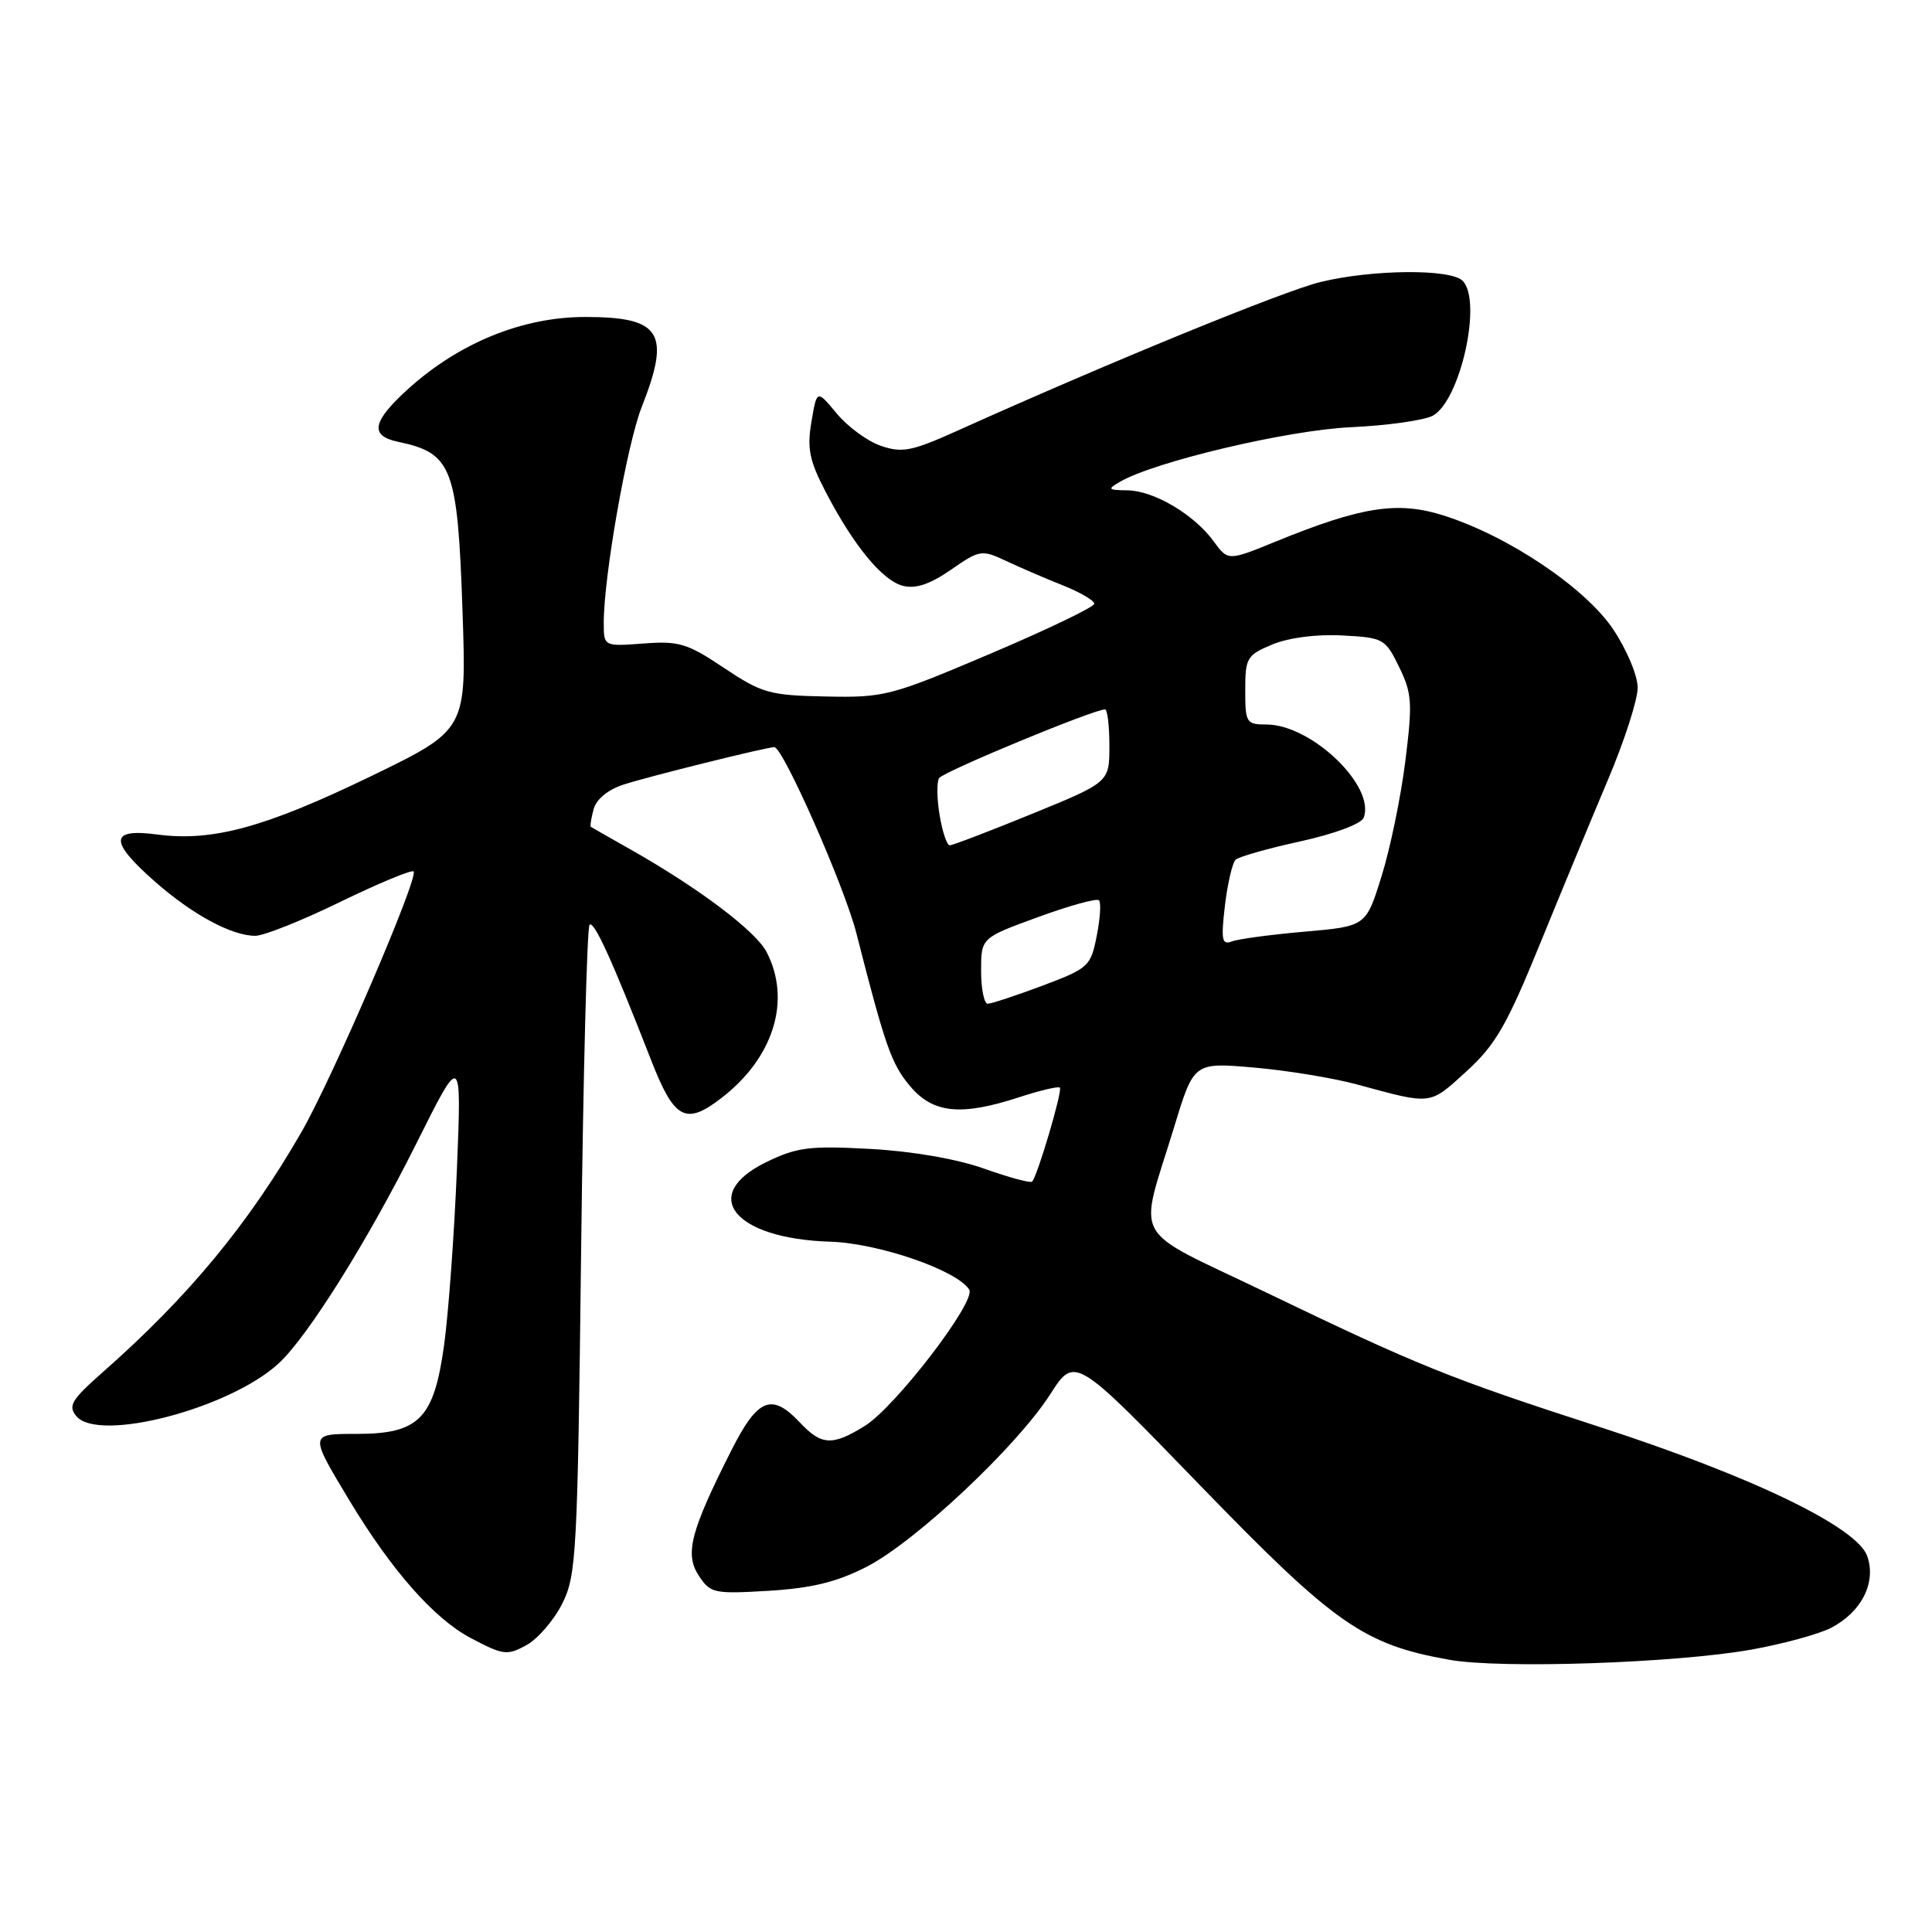 <?xml version="1.0" encoding="UTF-8" standalone="no"?>
<!DOCTYPE svg PUBLIC "-//W3C//DTD SVG 1.1//EN" "http://www.w3.org/Graphics/SVG/1.1/DTD/svg11.dtd" >
<svg xmlns="http://www.w3.org/2000/svg" xmlns:xlink="http://www.w3.org/1999/xlink" version="1.1" viewBox="0 0 256 256">
 <g >
 <path fill="currentColor"
d=" M 232.08 218.58 C 236.25 217.83 240.99 216.54 242.62 215.70 C 246.66 213.61 248.63 209.72 247.43 206.22 C 246.11 202.36 232.19 195.64 211.81 189.03 C 192.05 182.63 187.92 180.96 167.67 171.21 C 149.49 162.46 150.83 164.90 155.59 149.31 C 158.19 140.76 158.19 140.76 166.18 141.46 C 170.57 141.84 176.71 142.85 179.83 143.70 C 189.80 146.41 189.36 146.47 194.27 142.00 C 198.16 138.46 199.64 135.90 204.02 125.16 C 206.86 118.20 210.94 108.34 213.09 103.26 C 215.24 98.18 217.00 92.72 217.00 91.12 C 217.00 89.52 215.55 86.07 213.75 83.38 C 210.05 77.86 199.80 70.99 191.24 68.29 C 185.19 66.38 180.39 67.13 169.11 71.73 C 162.72 74.34 162.72 74.34 160.82 71.73 C 158.23 68.17 152.88 65.01 149.38 64.97 C 146.81 64.94 146.70 64.82 148.38 63.85 C 153.00 61.16 170.62 57.00 178.97 56.61 C 183.79 56.39 188.68 55.70 189.84 55.09 C 193.50 53.12 196.45 39.85 193.80 37.20 C 192.21 35.61 181.90 35.69 175.00 37.36 C 170.17 38.52 146.84 48.07 126.73 57.13 C 120.81 59.79 119.54 60.04 116.73 59.08 C 114.95 58.47 112.32 56.54 110.87 54.79 C 108.24 51.62 108.24 51.62 107.52 55.89 C 106.92 59.41 107.25 61.02 109.36 65.09 C 113.08 72.27 116.92 76.94 119.66 77.63 C 121.34 78.05 123.24 77.41 126.01 75.49 C 129.80 72.86 130.09 72.82 133.23 74.29 C 135.03 75.14 138.41 76.60 140.75 77.53 C 143.09 78.46 145.00 79.57 145.00 80.00 C 145.00 80.42 138.81 83.40 131.25 86.61 C 118.02 92.23 117.19 92.45 109.43 92.29 C 101.95 92.14 100.97 91.86 95.93 88.50 C 91.06 85.24 89.96 84.91 85.25 85.27 C 80.00 85.66 80.00 85.66 80.00 82.51 C 80.00 76.37 83.08 58.88 85.03 53.93 C 88.91 44.09 87.60 42.00 77.55 42.00 C 69.26 42.00 60.88 45.40 54.10 51.52 C 49.31 55.86 48.94 57.74 52.75 58.54 C 59.94 60.05 60.64 61.92 61.29 81.11 C 61.82 96.71 61.82 96.71 49.16 102.85 C 35.15 109.63 28.16 111.54 20.87 110.58 C 14.51 109.73 14.42 111.44 20.52 116.81 C 25.50 121.19 30.70 124.00 33.83 124.00 C 34.95 124.00 40.02 121.98 45.10 119.50 C 50.18 117.03 54.55 115.22 54.80 115.47 C 55.53 116.20 44.08 142.81 39.94 150.01 C 32.92 162.20 24.97 171.82 13.65 181.79 C 9.47 185.48 8.98 186.28 10.12 187.65 C 13.05 191.17 30.36 186.67 36.89 180.69 C 40.74 177.17 48.72 164.43 55.18 151.50 C 61.17 139.50 61.17 139.50 60.54 155.00 C 60.19 163.53 59.43 174.00 58.84 178.27 C 57.49 188.00 55.52 190.00 47.26 190.00 C 40.97 190.00 40.97 189.97 46.30 198.82 C 51.87 208.07 57.50 214.46 62.34 217.03 C 66.69 219.33 67.20 219.39 69.76 217.99 C 71.27 217.15 73.40 214.68 74.50 212.49 C 76.38 208.74 76.53 205.95 77.00 165.83 C 77.28 142.36 77.78 122.88 78.12 122.54 C 78.71 121.96 81.10 127.20 86.25 140.41 C 89.33 148.31 90.82 149.14 95.49 145.57 C 102.50 140.23 104.90 132.57 101.58 126.15 C 100.13 123.36 92.57 117.66 83.50 112.53 C 80.75 110.98 78.41 109.64 78.29 109.56 C 78.17 109.48 78.33 108.44 78.65 107.25 C 78.99 105.93 80.52 104.65 82.57 103.98 C 85.71 102.94 101.57 99.00 102.60 99.00 C 103.75 99.00 111.89 117.44 113.47 123.64 C 117.31 138.68 118.11 140.98 120.60 143.93 C 123.64 147.54 127.34 147.91 135.10 145.37 C 137.84 144.48 140.24 143.91 140.44 144.12 C 140.81 144.52 137.46 155.87 136.76 156.57 C 136.54 156.79 133.69 156.02 130.43 154.86 C 126.80 153.57 120.94 152.55 115.34 152.24 C 107.29 151.80 105.62 152.01 101.59 153.96 C 92.57 158.32 97.20 164.13 110.00 164.53 C 116.43 164.73 126.84 168.32 128.43 170.89 C 129.38 172.43 118.63 186.45 114.58 188.95 C 110.28 191.61 108.85 191.53 106.00 188.50 C 102.25 184.51 100.40 185.26 96.90 192.20 C 91.49 202.91 90.71 205.91 92.59 208.78 C 94.13 211.12 94.59 211.22 101.85 210.79 C 107.56 210.44 110.85 209.64 114.81 207.62 C 121.26 204.32 134.70 191.71 139.16 184.75 C 142.42 179.67 142.42 179.67 159.00 196.80 C 176.85 215.23 180.66 217.90 192.04 219.93 C 198.87 221.15 222.02 220.37 232.08 218.58 Z  M 130.00 128.63 C 130.00 124.27 130.00 124.27 137.55 121.52 C 141.70 120.00 145.33 119.00 145.62 119.29 C 145.92 119.58 145.78 121.71 145.32 124.02 C 144.53 128.05 144.25 128.30 138.13 130.61 C 134.62 131.92 131.36 133.00 130.88 133.00 C 130.40 133.00 130.00 131.04 130.00 128.63 Z  M 162.31 119.99 C 162.66 117.06 163.30 114.33 163.72 113.92 C 164.15 113.52 168.02 112.42 172.33 111.48 C 176.80 110.50 180.38 109.16 180.69 108.36 C 182.30 104.18 173.77 96.00 167.80 96.00 C 165.14 96.00 165.00 95.77 165.00 91.45 C 165.00 87.17 165.22 86.81 168.58 85.40 C 170.74 84.50 174.41 84.02 177.83 84.20 C 183.32 84.49 183.56 84.62 185.39 88.38 C 187.10 91.88 187.18 93.12 186.21 100.88 C 185.62 105.62 184.20 112.48 183.06 116.12 C 181.00 122.74 181.00 122.74 172.87 123.45 C 168.40 123.84 164.06 124.42 163.21 124.75 C 161.91 125.25 161.78 124.54 162.31 119.99 Z  M 124.51 108.04 C 124.14 105.86 124.11 103.64 124.43 103.11 C 124.96 102.26 144.91 94.00 146.42 94.00 C 146.74 94.00 147.00 96.17 147.00 98.83 C 147.00 103.65 147.00 103.65 136.75 107.84 C 131.11 110.14 126.20 112.02 125.84 112.01 C 125.47 112.00 124.87 110.22 124.51 108.04 Z "/>
</g>
</svg>